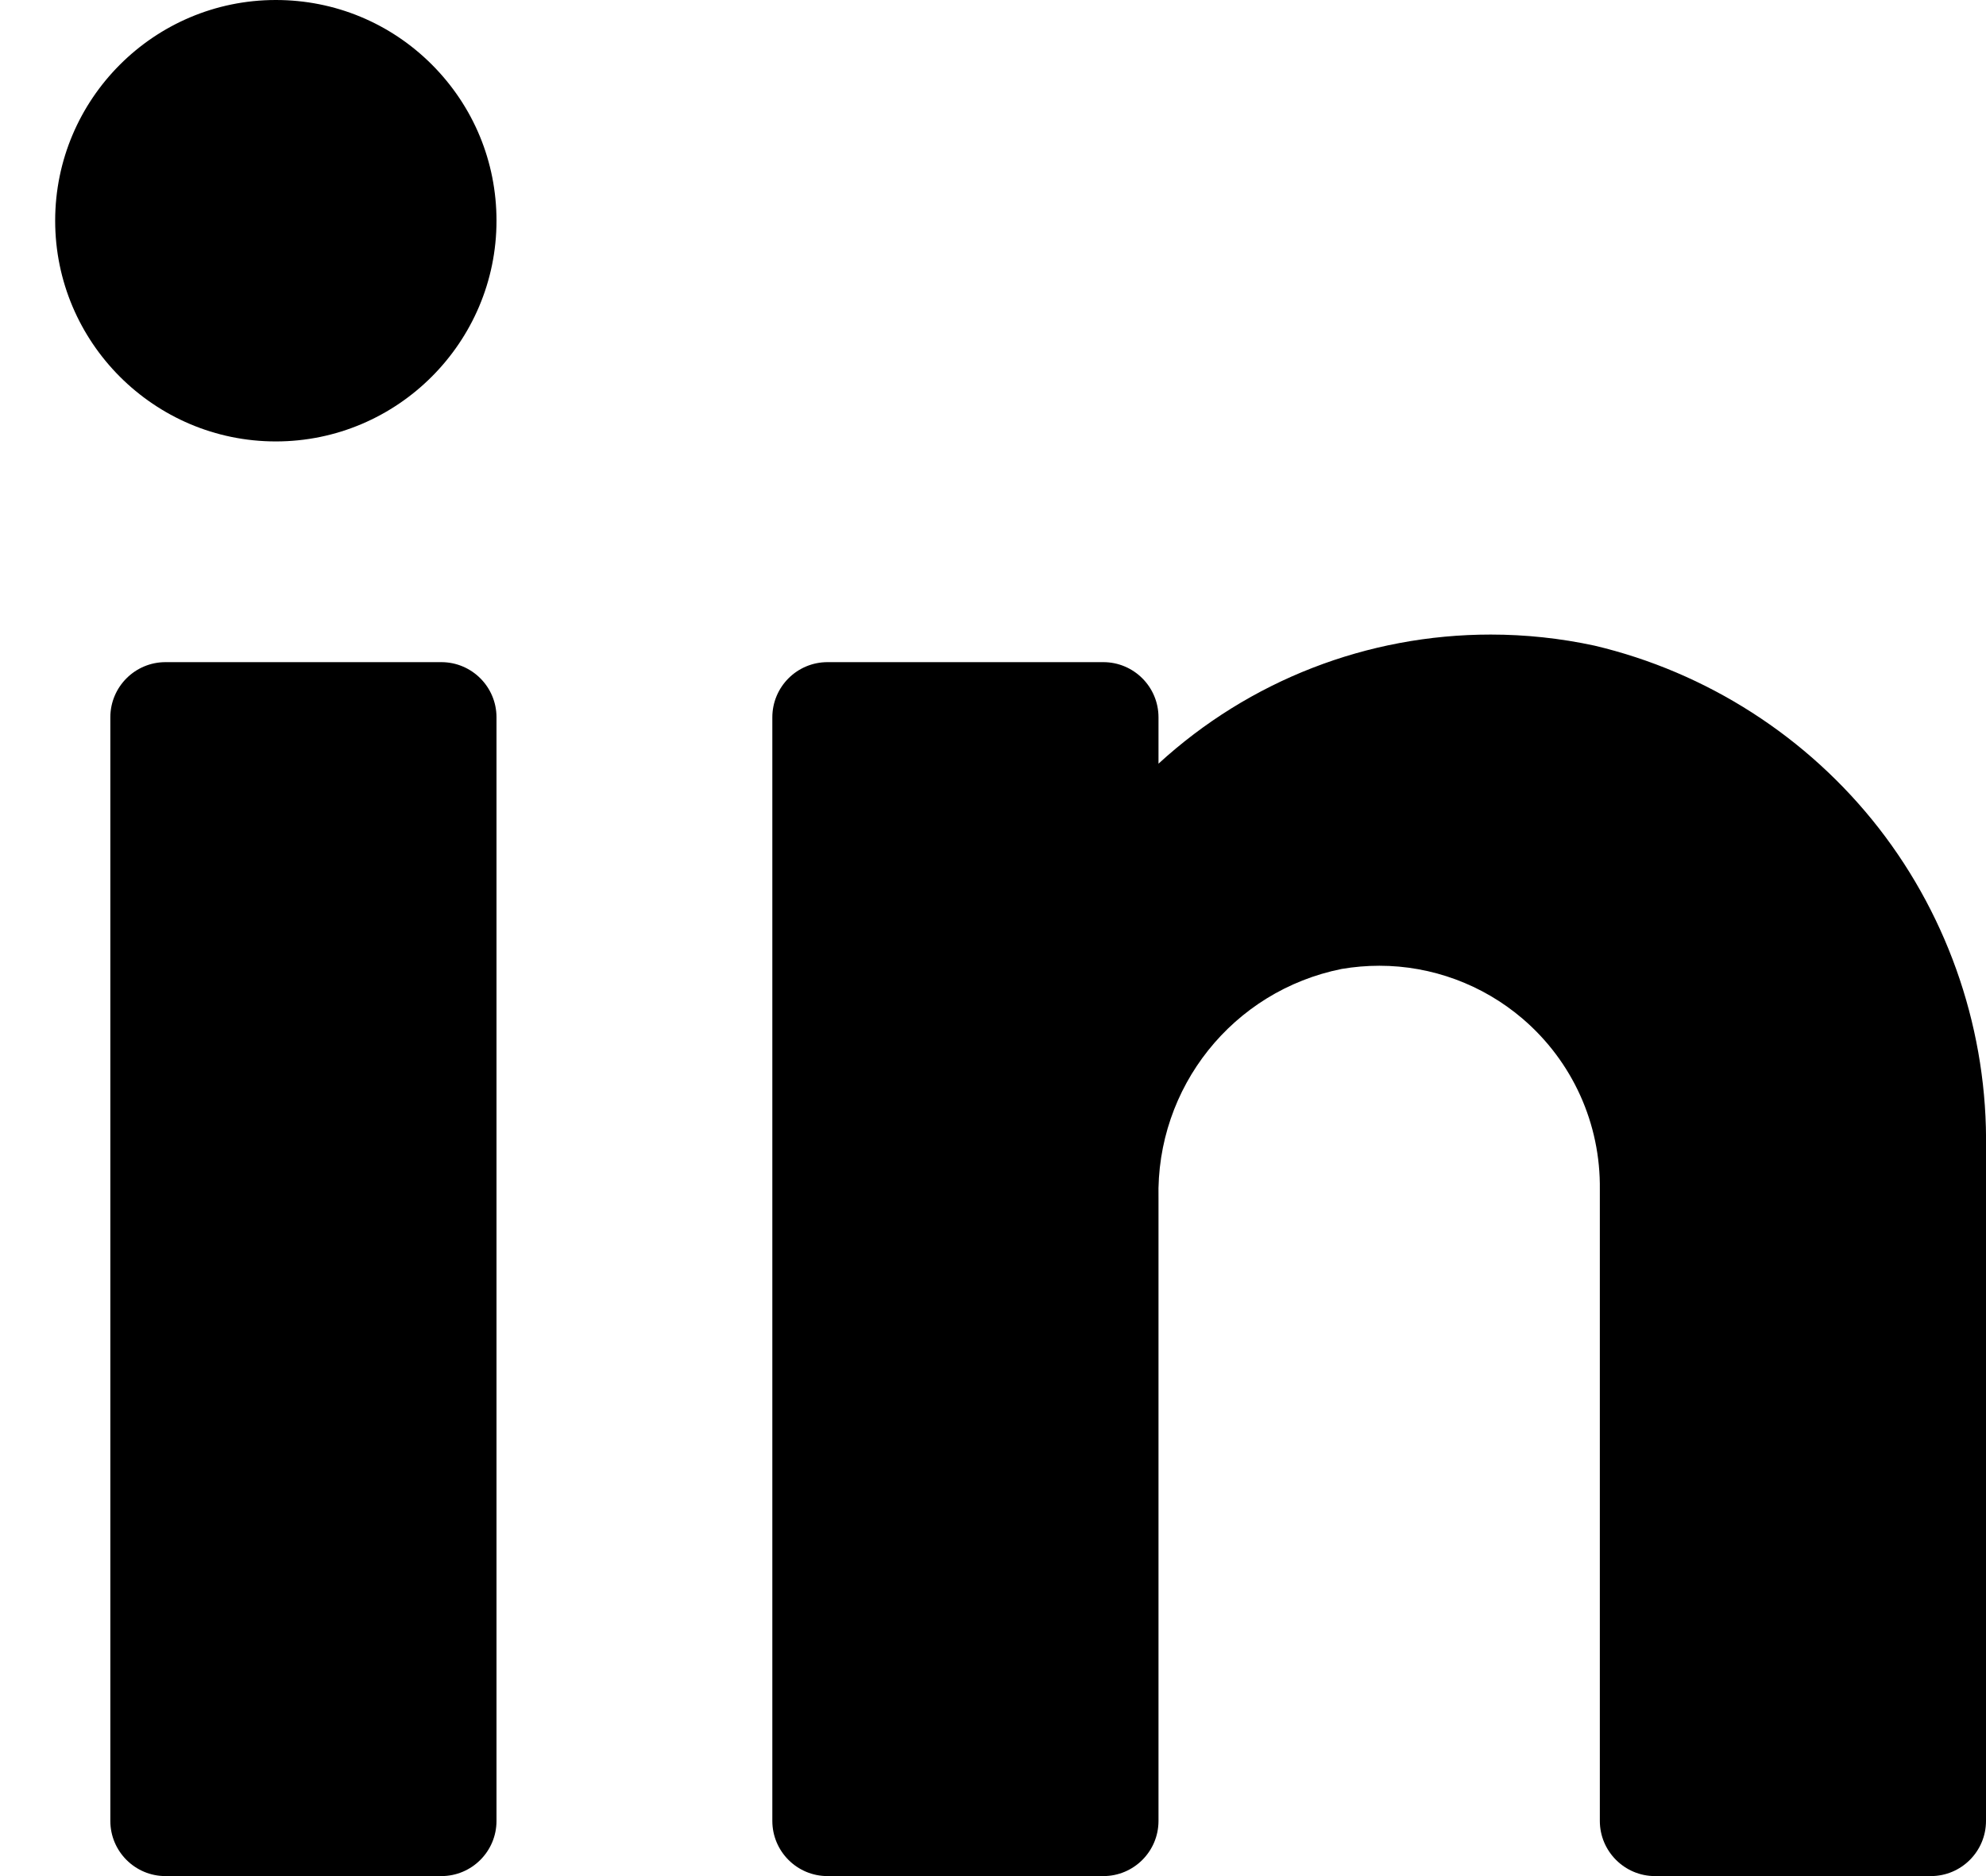 <svg width="18" height="17" viewBox="0 0 18 17" fill="none" xmlns="http://www.w3.org/2000/svg">
<path fill-rule="evenodd" clip-rule="evenodd" d="M2.5 4C1.397 4 0.5 3.102 0.5 2C0.5 0.897 1.397 0 2.5 0C3.034 0 3.537 0.208 3.915 0.586C4.292 0.964 4.5 1.466 4.5 2C4.5 3.102 3.602 4 2.5 4ZM4 17H1.5C1.224 17 1 16.776 1 16.5V6.5C1 6.224 1.224 6 1.5 6H4C4.276 6 4.5 6.224 4.5 6.5V16.5C4.5 16.776 4.276 17 4 17ZM17.5 17H15C14.725 17 14.5 16.776 14.5 16.5V10.78C14.508 10.183 14.253 9.618 13.799 9.23C13.437 8.921 12.976 8.751 12.502 8.751C12.387 8.751 12.272 8.761 12.16 8.78C11.174 8.978 10.476 9.853 10.5 10.86V16.5C10.5 16.776 10.276 17 10 17H7.5C7.224 17 7 16.776 7 16.5V6.5C7 6.224 7.224 6 7.5 6H10C10.276 6 10.5 6.224 10.5 6.5V6.92C11.324 6.165 12.394 5.75 13.511 5.75C13.828 5.75 14.144 5.784 14.45 5.85C15.469 6.09 16.385 6.678 17.029 7.505C17.672 8.331 18.017 9.363 18 10.41V16.5C18 16.776 17.776 17 17.5 17Z" fill="black"/>
</svg>
